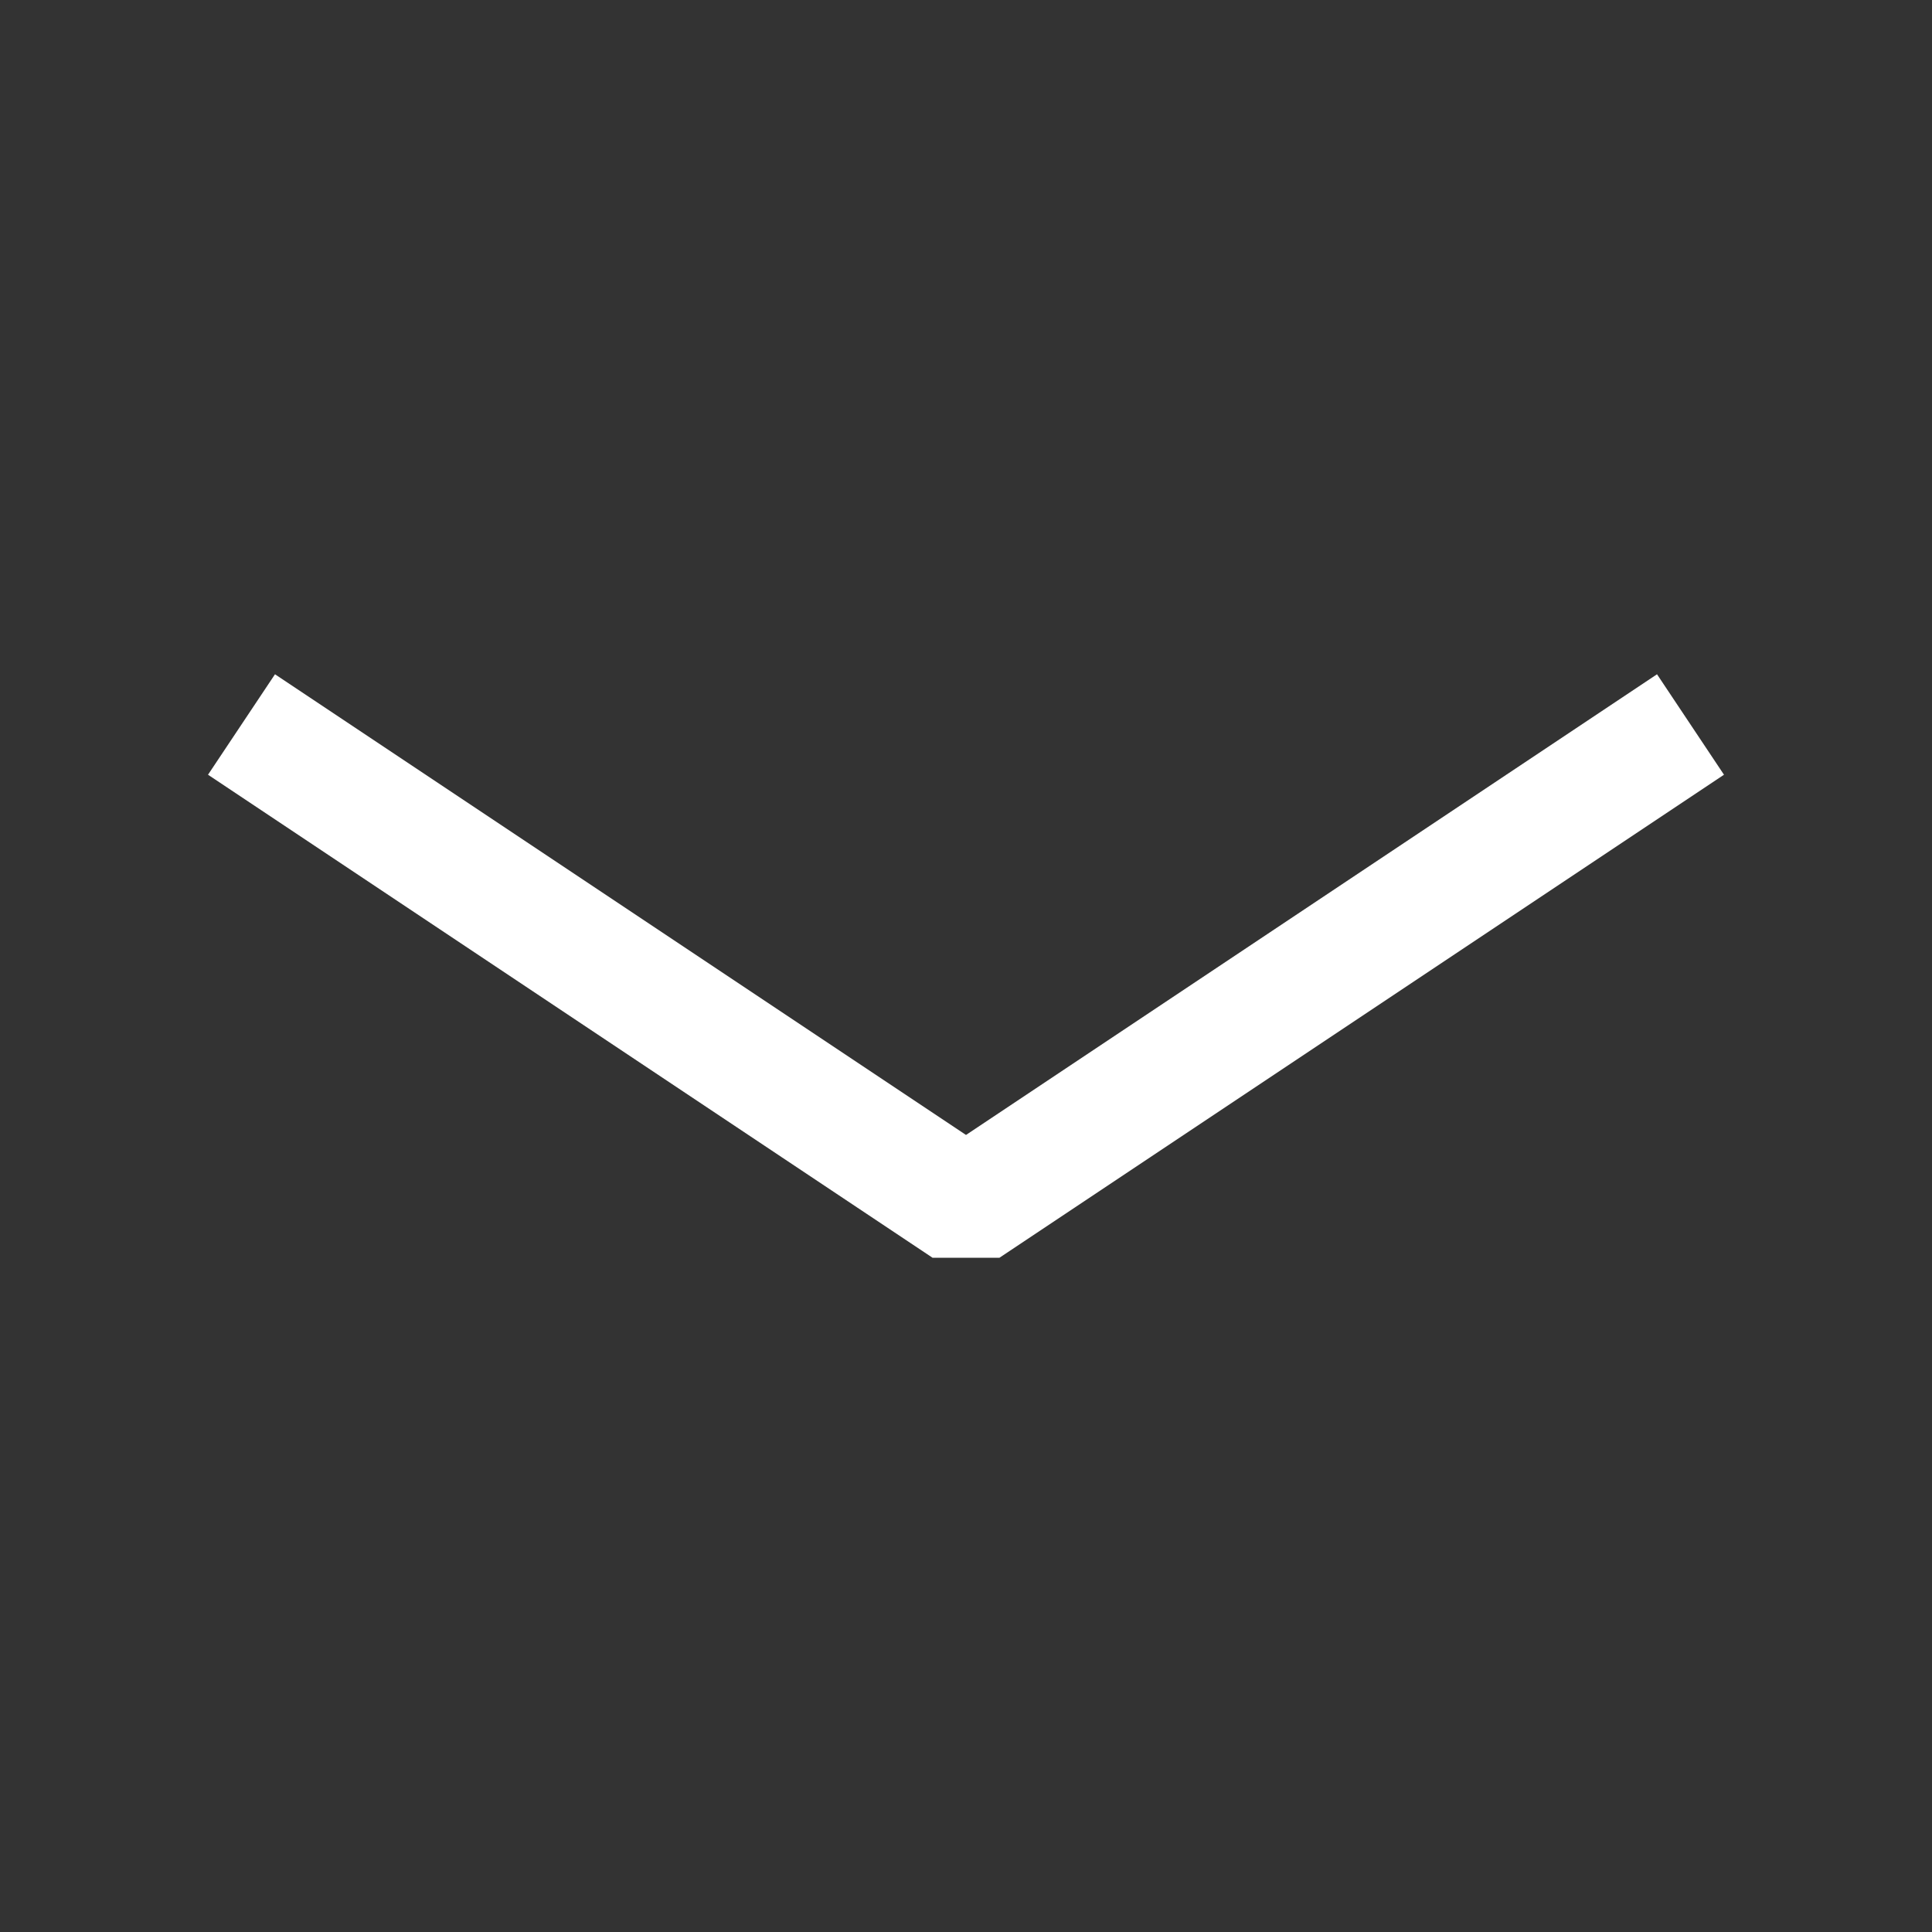 <svg xmlns="http://www.w3.org/2000/svg" baseProfile="full" version="1.1" width="16px" height="16px" style="fill: none; width: 16px; height: 16px">
  <rect width="100%" height="100%" fill="#333333" stroke="none"/>
  <path d="M2,6 L8,10 L14,6" style="stroke-width: 1; stroke-linecap: butt; stroke-linejoin: bevel; stroke: white; fill: none;"></path>
</svg>